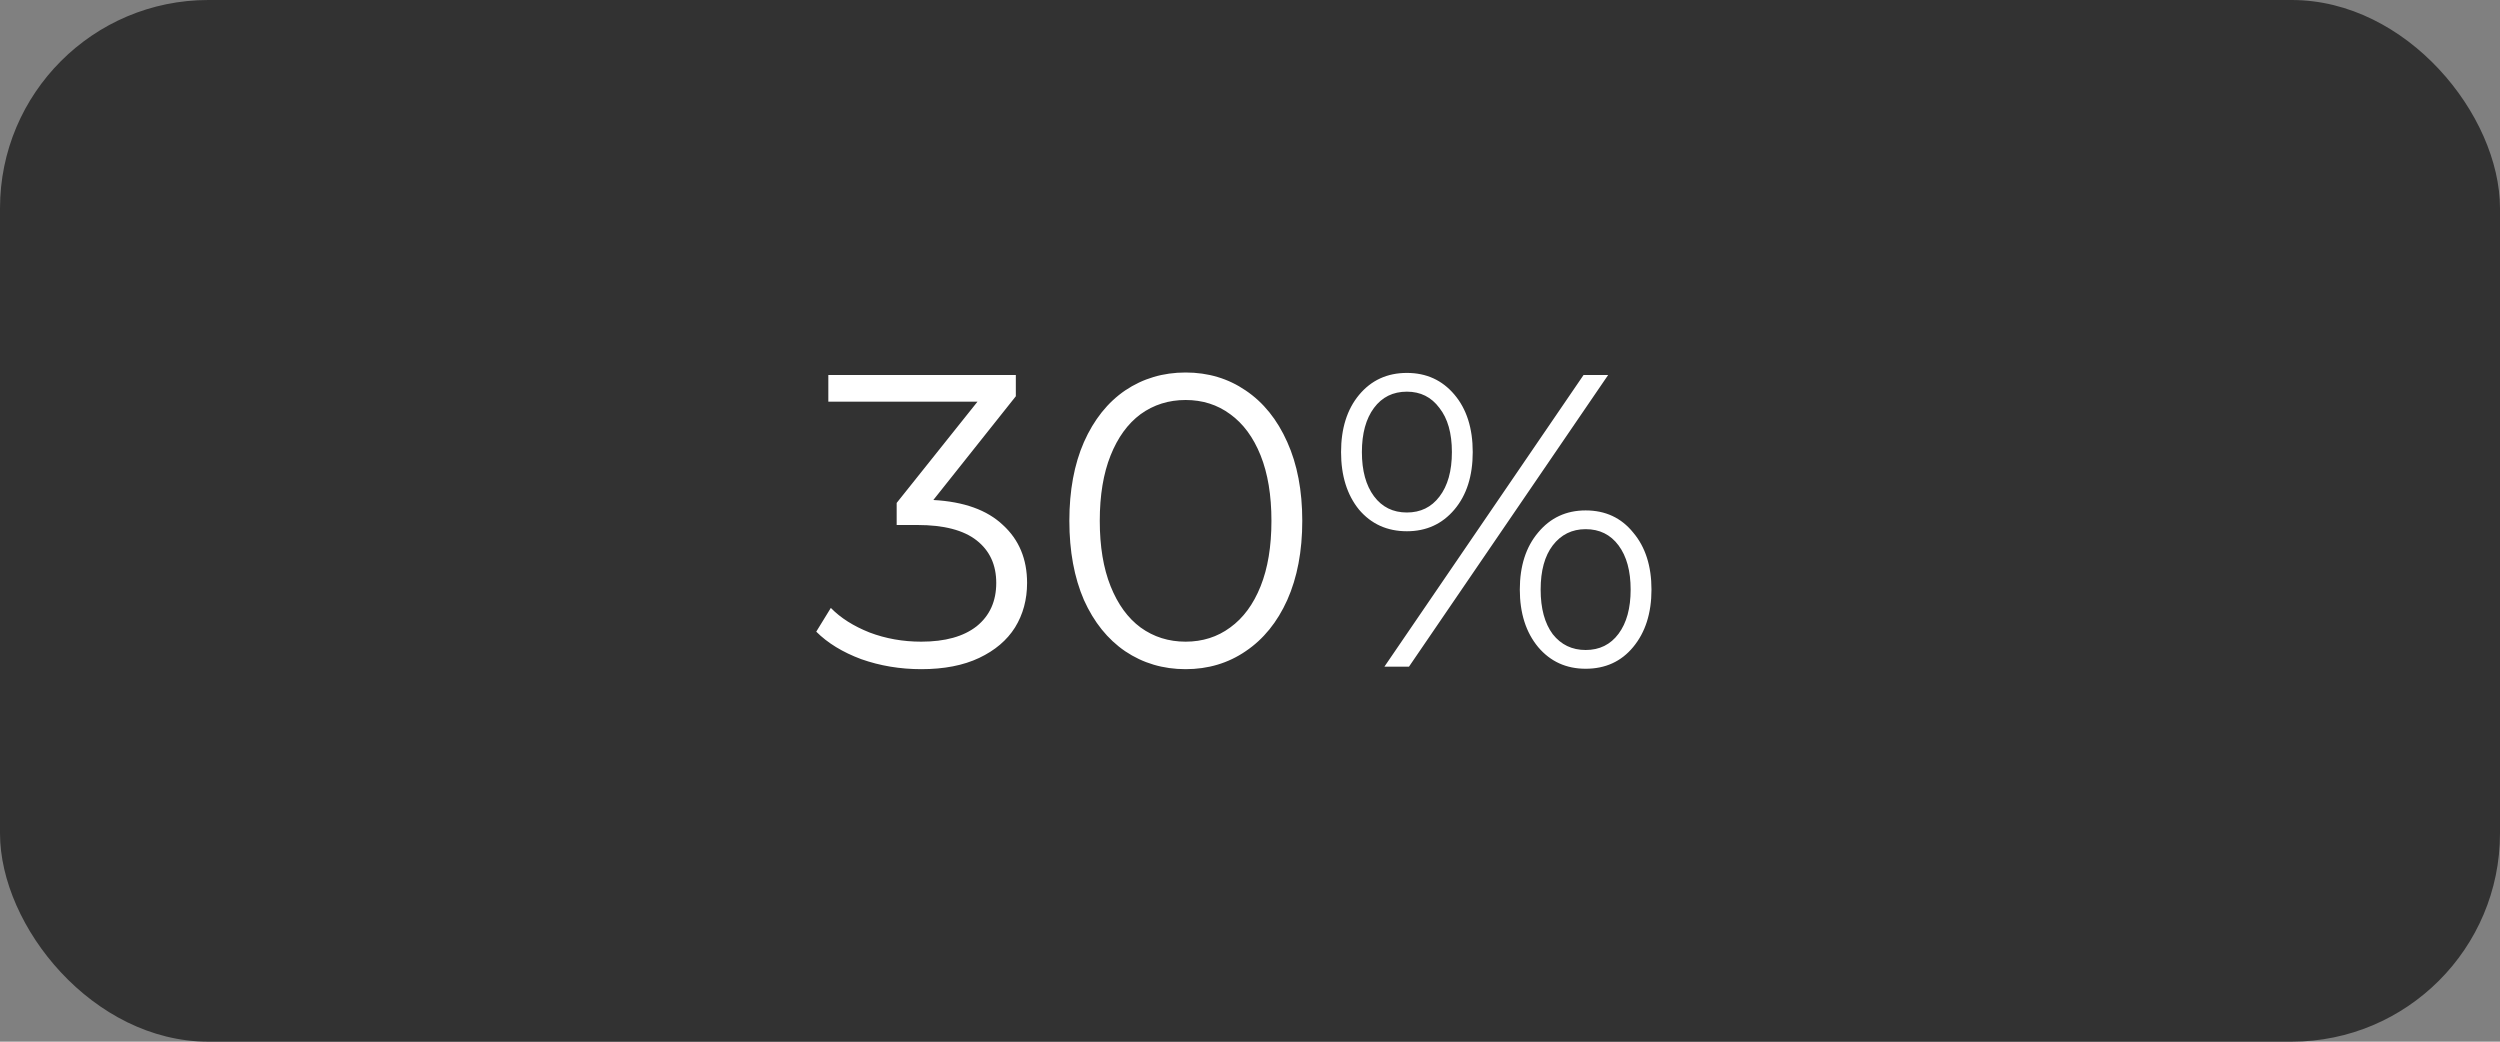 <svg width="120" height="50" viewBox="0 0 120 50" fill="none" xmlns="http://www.w3.org/2000/svg">
<rect x="0" y="0" width="120" height="50" fill="#808080" stroke="none"/>
<rect width="120" height="50" rx="10" fill="#323232"/>
<path d="M44.8 24C46.267 24.08 47.38 24.48 48.14 25.2C48.913 25.907 49.3 26.833 49.3 27.98C49.3 28.78 49.107 29.493 48.72 30.12C48.333 30.733 47.76 31.22 47 31.58C46.24 31.94 45.313 32.12 44.22 32.12C43.207 32.12 42.247 31.96 41.34 31.64C40.447 31.307 39.727 30.867 39.18 30.32L39.88 29.18C40.347 29.66 40.967 30.053 41.74 30.36C42.513 30.653 43.34 30.8 44.22 30.8C45.367 30.8 46.253 30.553 46.88 30.06C47.507 29.553 47.82 28.86 47.82 27.98C47.82 27.113 47.507 26.433 46.88 25.94C46.253 25.447 45.307 25.2 44.04 25.2H43.04V24.14L46.92 19.28H39.76V18H48.76V19.02L44.8 24ZM56.909 32.12C55.829 32.12 54.862 31.833 54.009 31.26C53.169 30.687 52.509 29.867 52.029 28.8C51.562 27.72 51.329 26.453 51.329 25C51.329 23.547 51.562 22.287 52.029 21.22C52.509 20.14 53.169 19.313 54.009 18.74C54.862 18.167 55.829 17.88 56.909 17.88C57.989 17.88 58.949 18.167 59.789 18.74C60.642 19.313 61.309 20.14 61.789 21.22C62.269 22.287 62.509 23.547 62.509 25C62.509 26.453 62.269 27.72 61.789 28.8C61.309 29.867 60.642 30.687 59.789 31.26C58.949 31.833 57.989 32.12 56.909 32.12ZM56.909 30.8C57.722 30.8 58.436 30.573 59.049 30.12C59.676 29.667 60.162 29.007 60.509 28.14C60.856 27.273 61.029 26.227 61.029 25C61.029 23.773 60.856 22.727 60.509 21.86C60.162 20.993 59.676 20.333 59.049 19.88C58.436 19.427 57.722 19.2 56.909 19.2C56.096 19.2 55.376 19.427 54.749 19.88C54.136 20.333 53.656 20.993 53.309 21.86C52.962 22.727 52.789 23.773 52.789 25C52.789 26.227 52.962 27.273 53.309 28.14C53.656 29.007 54.136 29.667 54.749 30.12C55.376 30.573 56.096 30.8 56.909 30.8ZM67.531 25.5C66.585 25.5 65.818 25.153 65.231 24.46C64.658 23.753 64.371 22.833 64.371 21.7C64.371 20.567 64.658 19.653 65.231 18.96C65.818 18.253 66.585 17.9 67.531 17.9C68.465 17.9 69.225 18.247 69.811 18.94C70.398 19.633 70.691 20.553 70.691 21.7C70.691 22.847 70.398 23.767 69.811 24.46C69.225 25.153 68.465 25.5 67.531 25.5ZM76.011 18H77.191L67.631 32H66.451L76.011 18ZM67.531 24.6C68.185 24.6 68.705 24.347 69.091 23.84C69.491 23.32 69.691 22.607 69.691 21.7C69.691 20.793 69.491 20.087 69.091 19.58C68.705 19.06 68.185 18.8 67.531 18.8C66.865 18.8 66.338 19.06 65.951 19.58C65.565 20.1 65.371 20.807 65.371 21.7C65.371 22.593 65.565 23.3 65.951 23.82C66.338 24.34 66.865 24.6 67.531 24.6ZM76.111 32.1C75.178 32.1 74.418 31.753 73.831 31.06C73.245 30.353 72.951 29.433 72.951 28.3C72.951 27.167 73.245 26.253 73.831 25.56C74.418 24.853 75.178 24.5 76.111 24.5C77.058 24.5 77.818 24.853 78.391 25.56C78.978 26.253 79.271 27.167 79.271 28.3C79.271 29.433 78.978 30.353 78.391 31.06C77.818 31.753 77.058 32.1 76.111 32.1ZM76.111 31.2C76.778 31.2 77.305 30.94 77.691 30.42C78.078 29.9 78.271 29.193 78.271 28.3C78.271 27.407 78.078 26.7 77.691 26.18C77.305 25.66 76.778 25.4 76.111 25.4C75.458 25.4 74.931 25.66 74.531 26.18C74.145 26.687 73.951 27.393 73.951 28.3C73.951 29.207 74.145 29.92 74.531 30.44C74.931 30.947 75.458 31.2 76.111 31.2Z" fill="white"/>
</svg>
